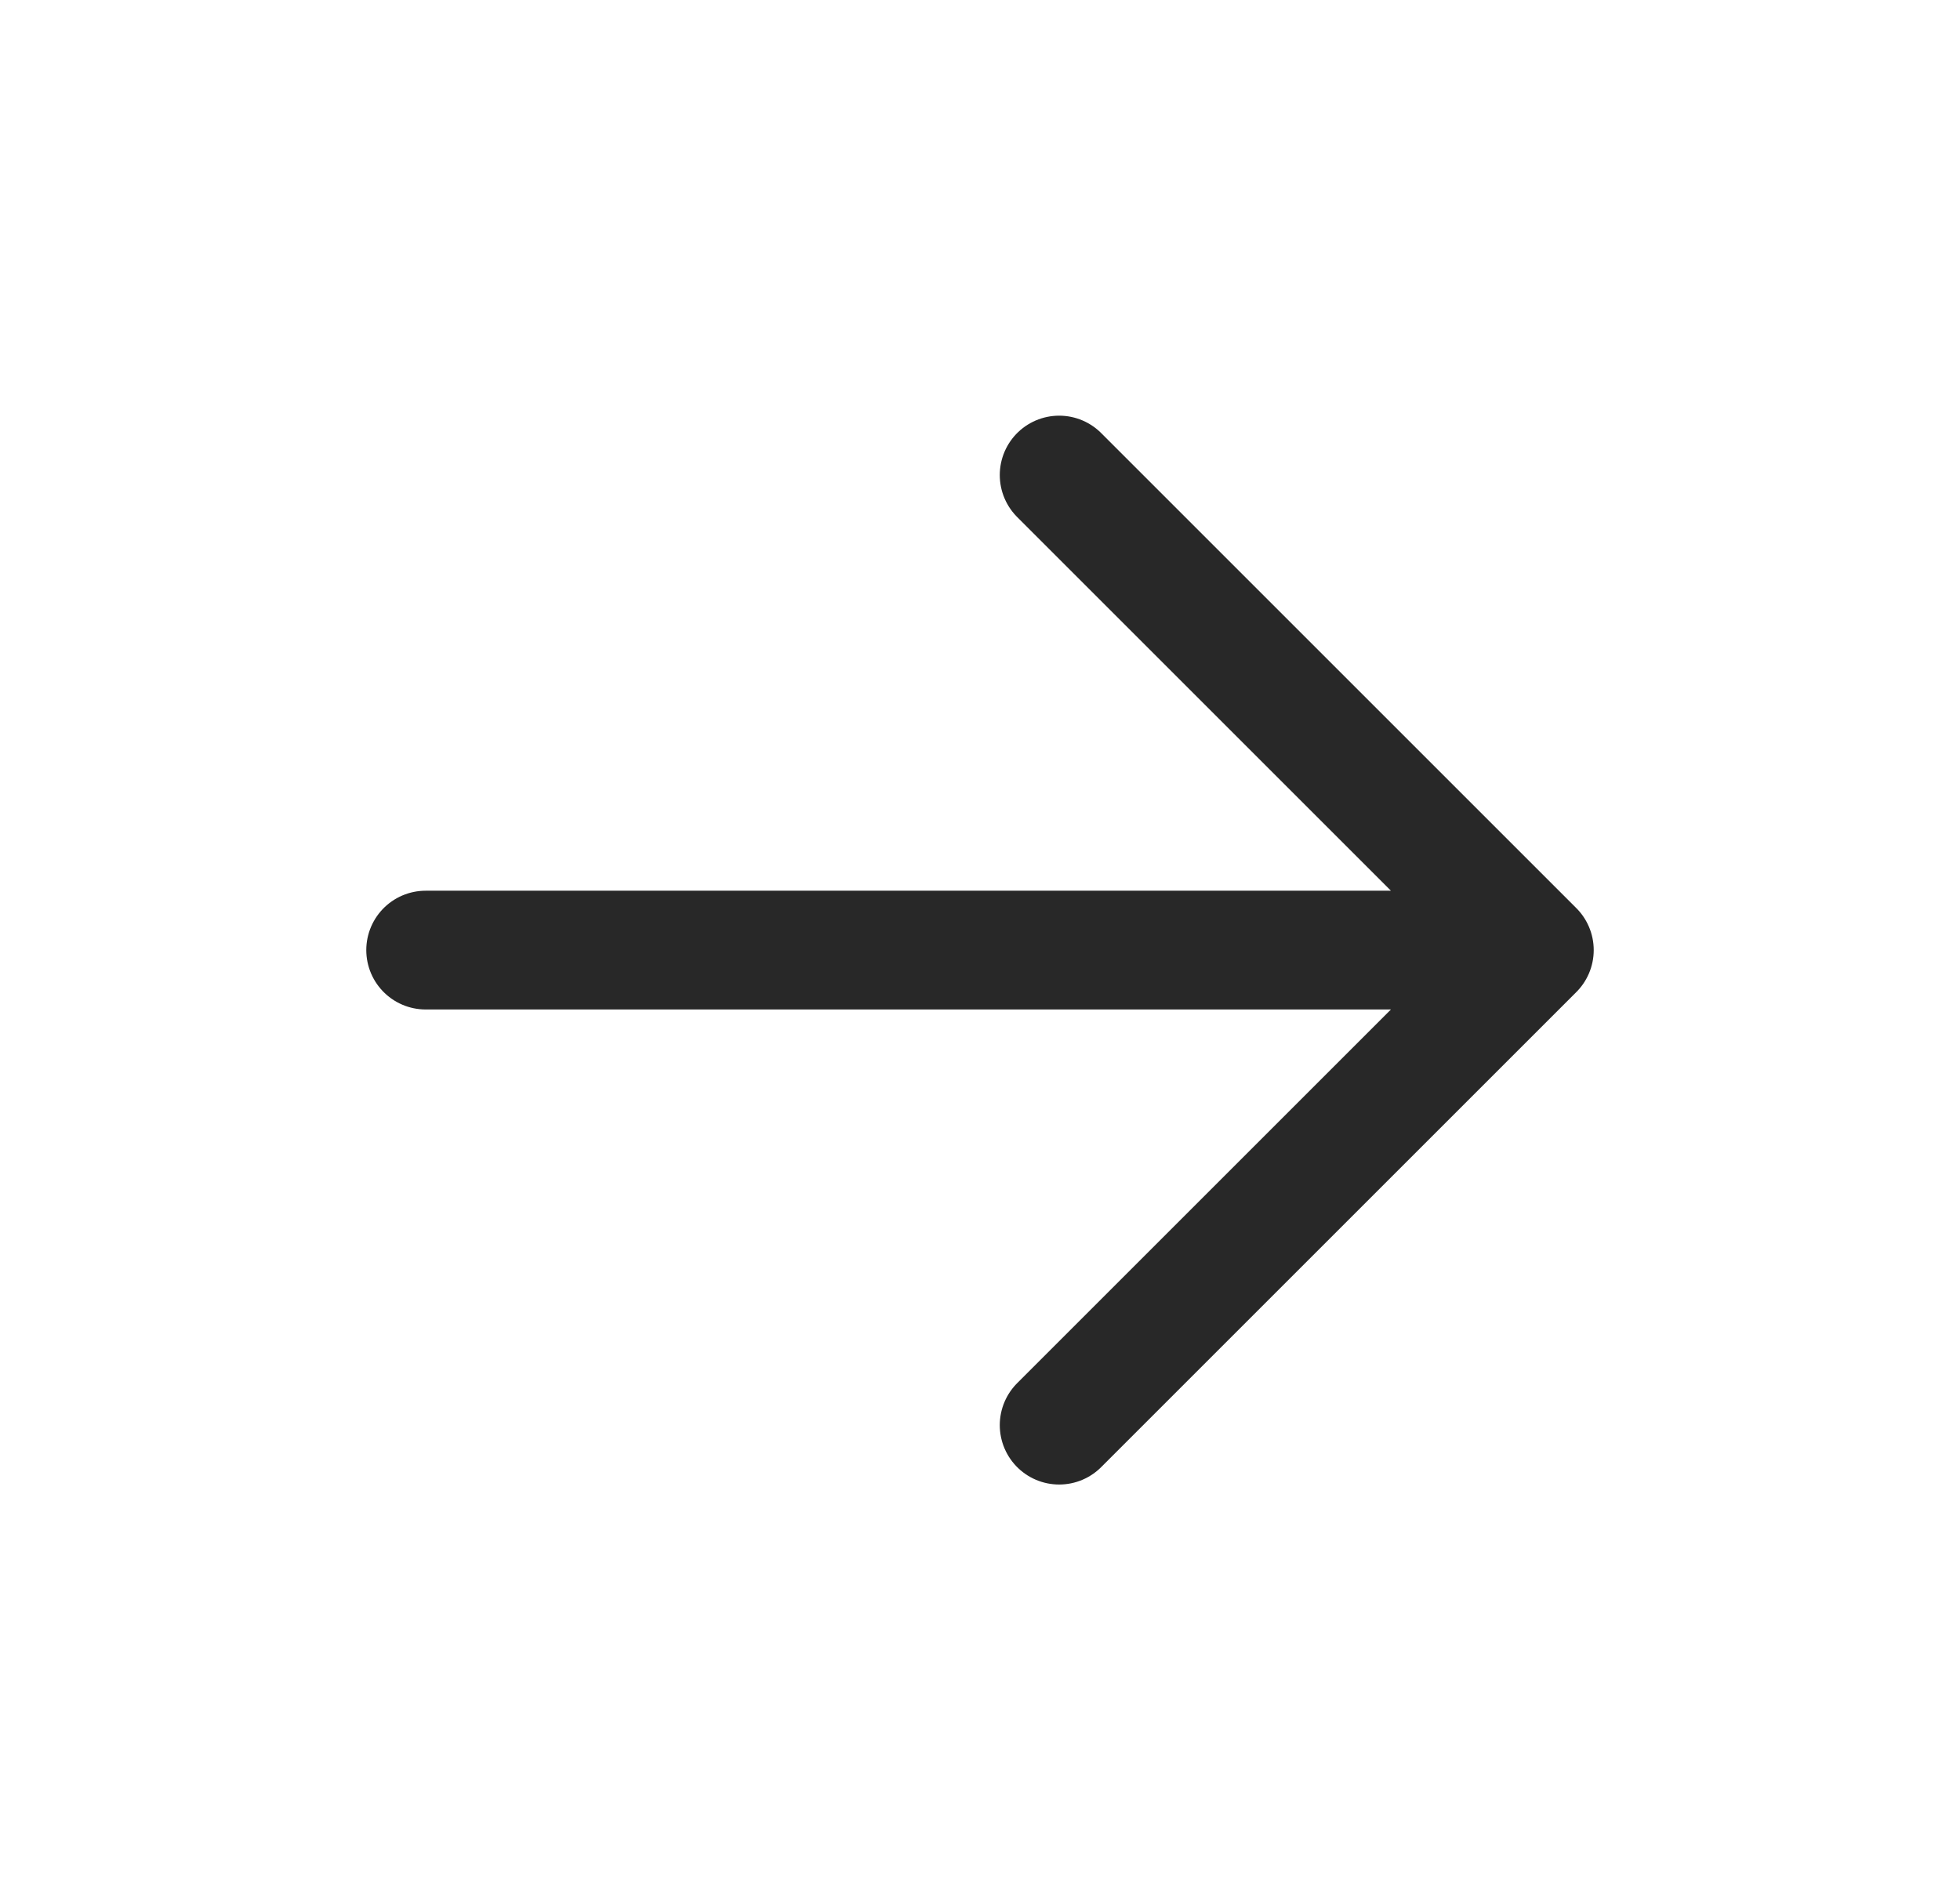 <svg width="33" height="32" fill="none" xmlns="http://www.w3.org/2000/svg"><path d="M7.167 16h18.666m-8 8l8-8m-8-8l8 8" stroke="#282828" stroke-width="2" stroke-linecap="round" stroke-linejoin="round"/></svg>